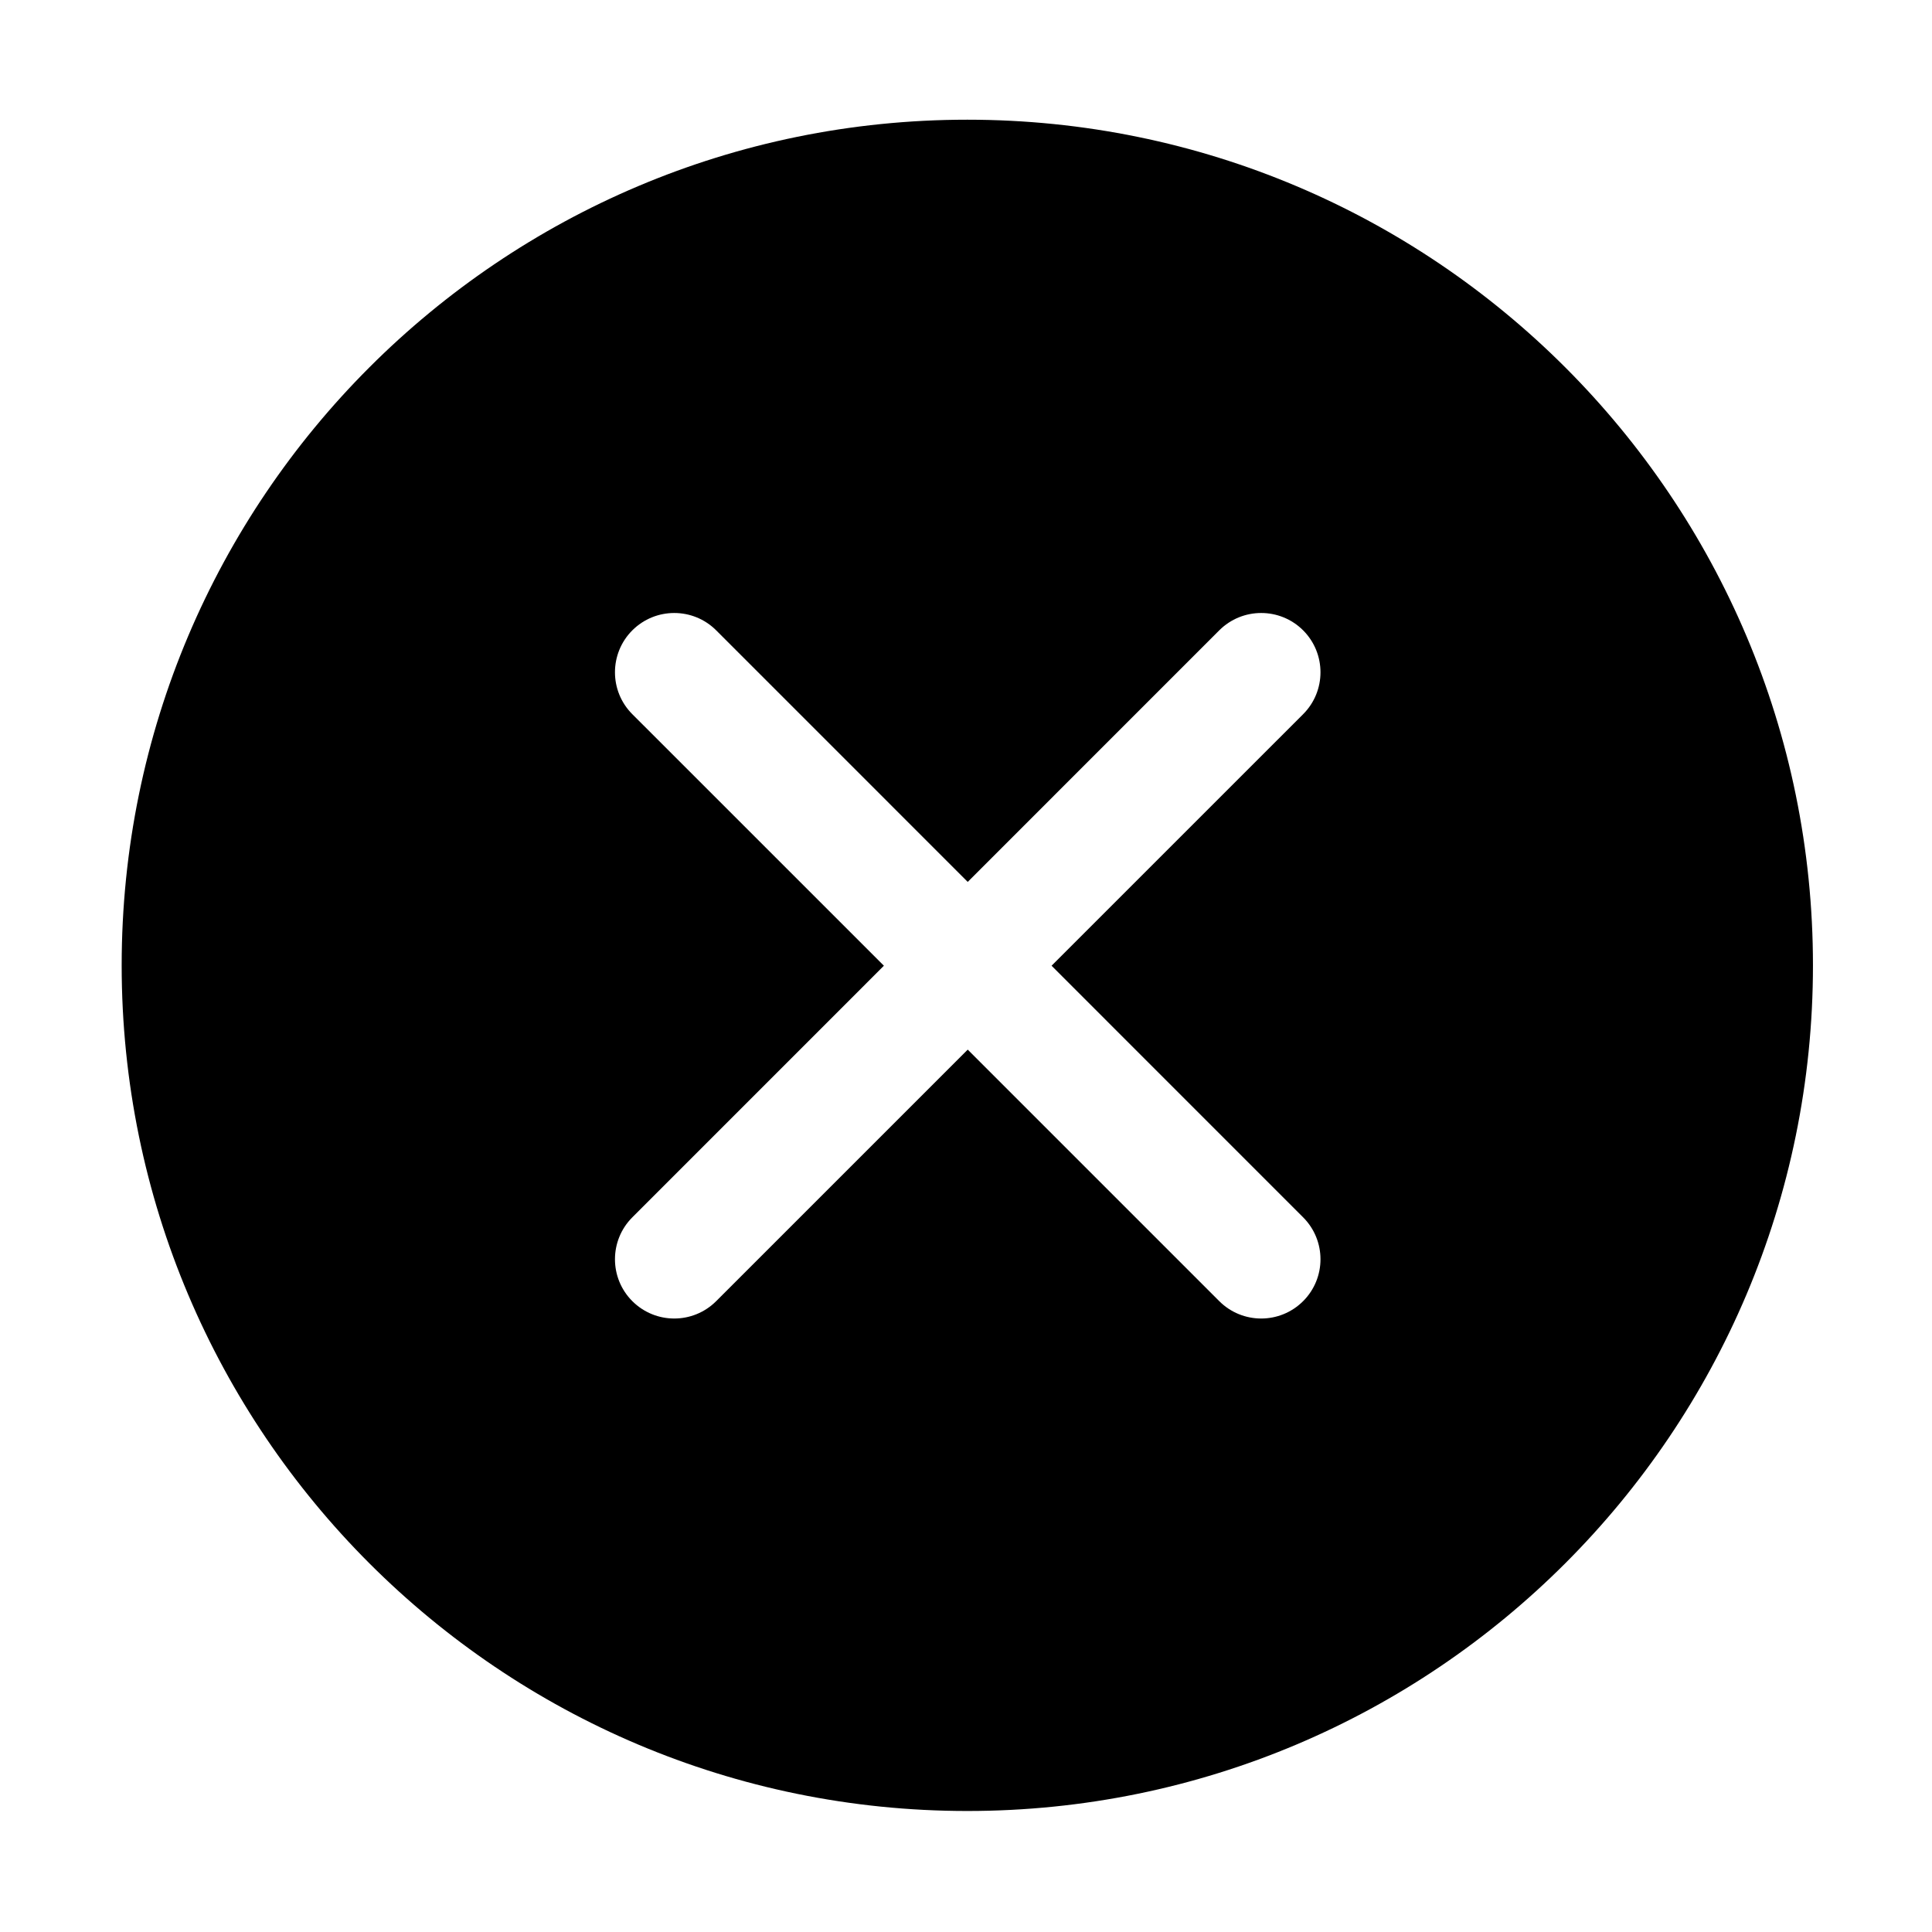 <?xml version="1.0" standalone="no"?><!DOCTYPE svg PUBLIC "-//W3C//DTD SVG 1.1//EN" "http://www.w3.org/Graphics/SVG/1.1/DTD/svg11.dtd"><svg t="1530586696840" class="icon" style="" viewBox="0 0 1024 1024" version="1.1" xmlns="http://www.w3.org/2000/svg" p-id="5128" xmlns:xlink="http://www.w3.org/1999/xlink" width="128" height="128"><defs><style type="text/css"></style></defs><path d="M512.697 63.445c-247.539 0-448.208 200.669-448.208 448.208 0 247.54 200.669 448.208 448.208 448.208 247.54 0 448.208-200.668 448.208-448.208C960.905 264.114 760.237 63.445 512.697 63.445zM690.686 645.208c12.265 12.274 12.265 32.171 0 44.427-12.283 12.274-32.171 12.274-44.453 0l-133.316-133.316-133.327 133.316c-12.274 12.274-32.161 12.274-44.445 0-12.265-12.256-12.265-32.153 0-44.427l133.335-133.353L335.145 378.537c-12.265-12.256-12.265-32.171 0-44.444 12.283-12.256 32.171-12.256 44.445 0l133.327 133.335 133.316-133.335c12.283-12.256 32.171-12.256 44.453 0 12.265 12.274 12.265 32.189 0 44.444L557.351 511.855 690.686 645.208z" p-id="5129"></path></svg>